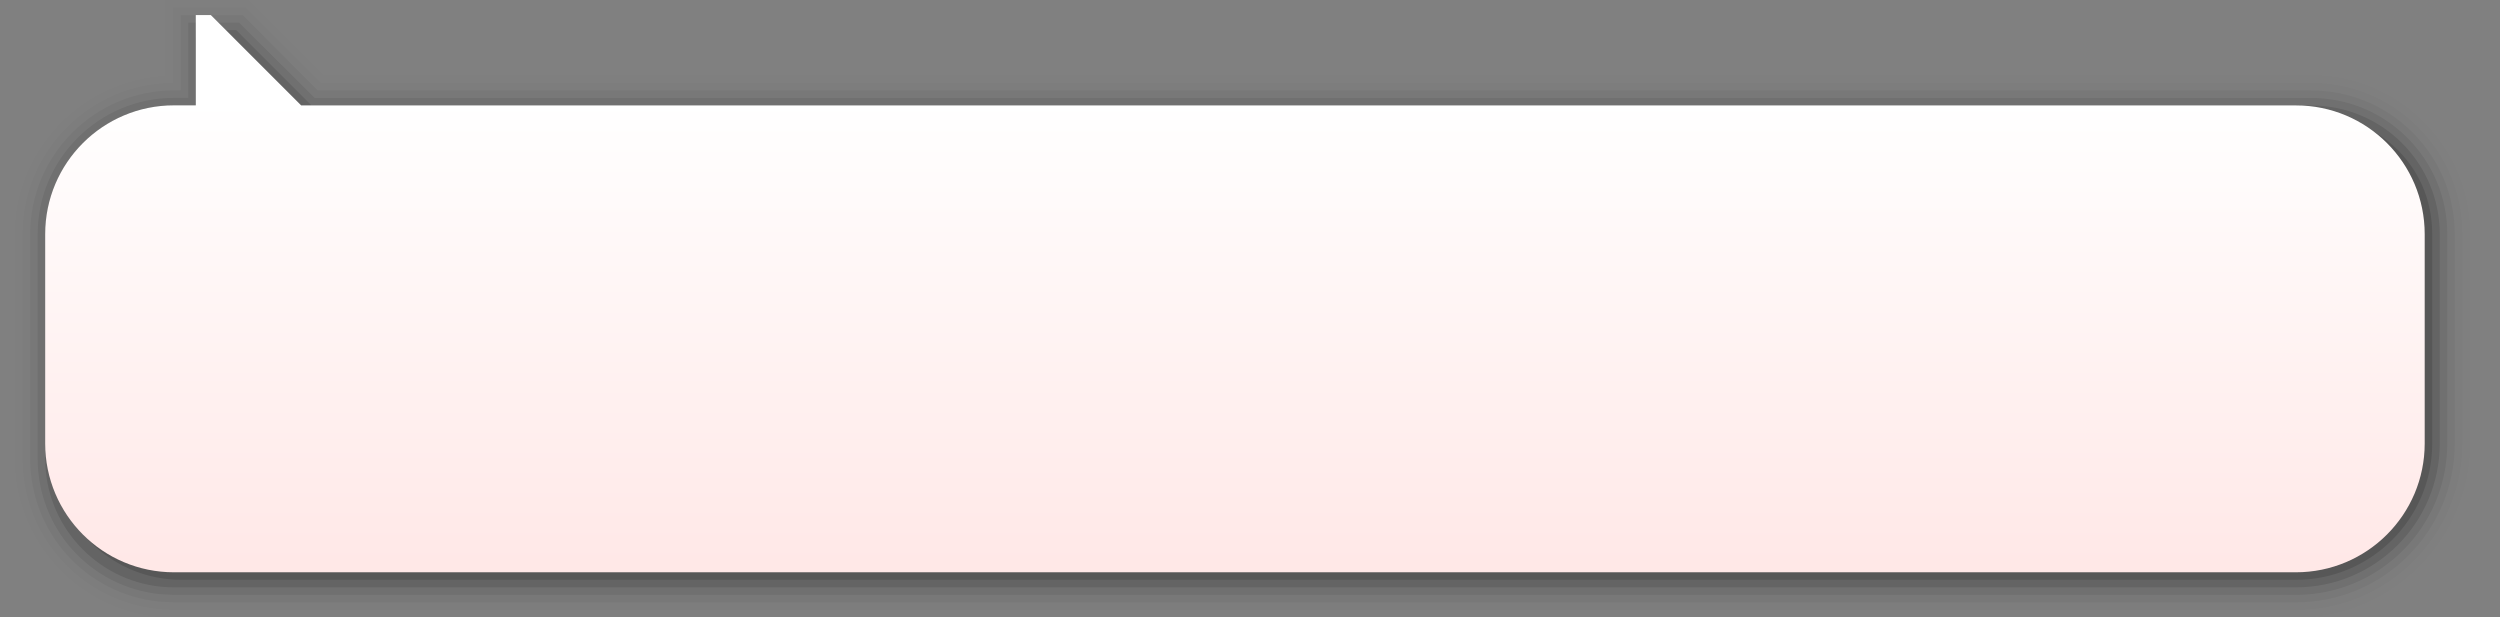 <?xml version="1.0" encoding="UTF-8"?>
<svg xmlns="http://www.w3.org/2000/svg" xmlns:xlink="http://www.w3.org/1999/xlink" contentScriptType="text/ecmascript" width="332" baseProfile="tiny" zoomAndPan="magnify" contentStyleType="text/css" viewBox="0 0 332 82" height="82" preserveAspectRatio="xMidYMid meet" version="1.1">
    <rect x="0" y="0" width="332" height="82" fill="#808080" stroke="none"/>
    <g>
        <g>
            <path d="M 22.0 0.0 C 22.0 0.0 22.0 8.584 22.0 10.115 C 10.894 10.705 2.0 19.877 2.0 31.109 L 2.0 60.884 C 2.0 71.675 10.082 80.694 20.801 81.862 L 20.797 81.862 C 20.797 81.862 20.826 81.868 20.848 81.872 C 20.86 81.872 22.955 81.997 22.955 81.997 L 304.895 82.0 C 317.635 82.0 328.0 71.631 328.0 58.885 L 328.0 31.109 C 328.0 25.464 325.802 20.162 321.811 16.173 C 317.824 12.191 312.525 10.001 306.889 10.009 L 43.031 10.009 L 33.0 0.0 L 22.0 0.0 z M 20.959 81.891 L 21.014 81.901 C 21.014 81.901 20.979 81.895 20.945 81.889 C 20.946 81.889 20.959 81.891 20.959 81.891 z " fill-opacity="0.01"/>
            <path d="M 23.0 1.0 C 23.0 1.0 23.0 9.344 23.0 11.01 C 11.963 11.069 3.0 20.057 3.0 31.11 L 3.0 60.885 C 3.0 71.198 10.691 79.754 20.908 80.867 C 20.924 80.871 20.94 80.875 20.961 80.879 C 20.992 80.881 21.021 80.893 21.052 80.897 C 21.052 80.897 21.01 80.887 20.975 80.879 C 21.139 80.902 21.538 80.922 23.006 80.998 L 304.895 81.0 C 317.083 81.0 327.0 71.08 327.0 58.885 L 327.0 31.109 C 327.0 25.732 324.906 20.679 321.104 16.882 C 317.305 13.087 312.258 11.003 306.891 11.009 L 42.617 11.009 L 32.625 1.0 L 23.0 1.0 z " fill-opacity="0.02"/>
            <path d="M 24.0 2.0 C 24.0 2.0 24.0 10.318 24.0 11.998 C 23.555 11.998 23.106 11.998 23.106 11.998 C 12.571 11.998 4.0 20.572 4.0 31.109 L 4.0 60.884 C 4.0 70.73 11.374 78.906 21.152 79.9 C 21.154 79.902 23.056 79.998 23.056 79.998 L 304.895 80.0 C 316.531 80.0 326.0 70.527 326.0 58.885 L 326.0 31.109 C 326.0 26.0 324.01 21.199 320.396 17.589 C 316.788 13.985 311.992 12.003 306.89 12.009 L 42.203 12.009 L 32.25 2.0 L 24.0 2.0 z " fill-opacity="0.04"/>
            <path d="M 25.0 3.0 C 25.0 3.0 25.0 11.318 25.0 12.998 C 24.144 12.998 23.106 12.998 23.106 12.998 C 13.123 12.998 5.0 21.123 5.0 31.109 L 5.0 60.884 C 5.0 70.214 11.988 77.962 21.254 78.905 C 21.259 78.905 23.107 78.999 23.107 78.999 L 304.895 78.999 C 315.98 79.0 325.0 69.977 325.0 58.885 L 325.0 31.109 C 325.0 26.267 323.114 21.716 319.69 18.296 C 316.269 14.88 311.724 13.003 306.892 13.009 L 41.789 13.009 L 31.75 3.0 L 25.0 3.0 z " fill-opacity="0.07"/>
            <path d="M 306.895 14.01 L 41.375 14.01 L 31.375 4.0 L 26.0 4.0 L 26.0 13.998 L 23.106 13.998 C 13.659 13.998 6.0 21.658 6.0 31.109 L 6.0 60.884 C 6.0 69.743 12.73 77.032 21.355 77.911 C 21.932 77.967 22.516 78.0 23.106 78.0 L 304.893 78.0 C 315.429 78.0 324.0 69.426 324.0 58.885 L 324.0 31.109 C 324.0 21.658 316.342 13.998 306.895 14.01 z " fill-opacity="0.11"/>
            <path d="M 305.895 15.0 L 41.0 15.0 L 31.0 5.0 L 26.0 5.0 L 26.0 13.998 L 24.106 13.998 C 14.659 13.998 7.0 21.658 7.0 31.109 L 7.0 59.884 C 7.0 68.743 13.73 76.032 22.355 76.911 C 22.932 76.967 23.516 77.0 24.106 77.0 L 304.893 77.0 C 314.877 77.0 323.0 68.873 323.0 58.885 L 323.0 31.109 C 323.0 21.658 315.342 14.988 305.895 15.0 z " fill-opacity="0.13"/>
            <linearGradient x1="164" y1="13.5" x2="164" gradientUnits="userSpaceOnUse" y2="77.5" xlink:type="simple" xlink:actuate="onLoad" id="XMLID_2_" xlink:show="other">
                <stop stop-color="#ffffff" offset="0"/>
                <stop stop-color="#ffe7e6" offset="1"/>
            </linearGradient>
            <path fill="url(#XMLID_2_)" d="M 304.895 14.0 L 39.999 14.0 L 27.999 2.0 L 26.0 2.0 L 26.0 13.988 L 23.106 13.988 C 13.659 13.988 6.0 21.648 6.0 31.1 L 6.0 58.885 C 6.0 68.336 13.659 76.0 23.106 76.0 L 304.893 76.0 C 314.342 76.0 322.0 68.336 322.0 58.885 L 322.0 31.1 C 322.0 21.648 314.342 13.988 304.895 14.0 z "/>
            <rect width="332" fill="none" height="82"/>
        </g>
    </g>
</svg>
